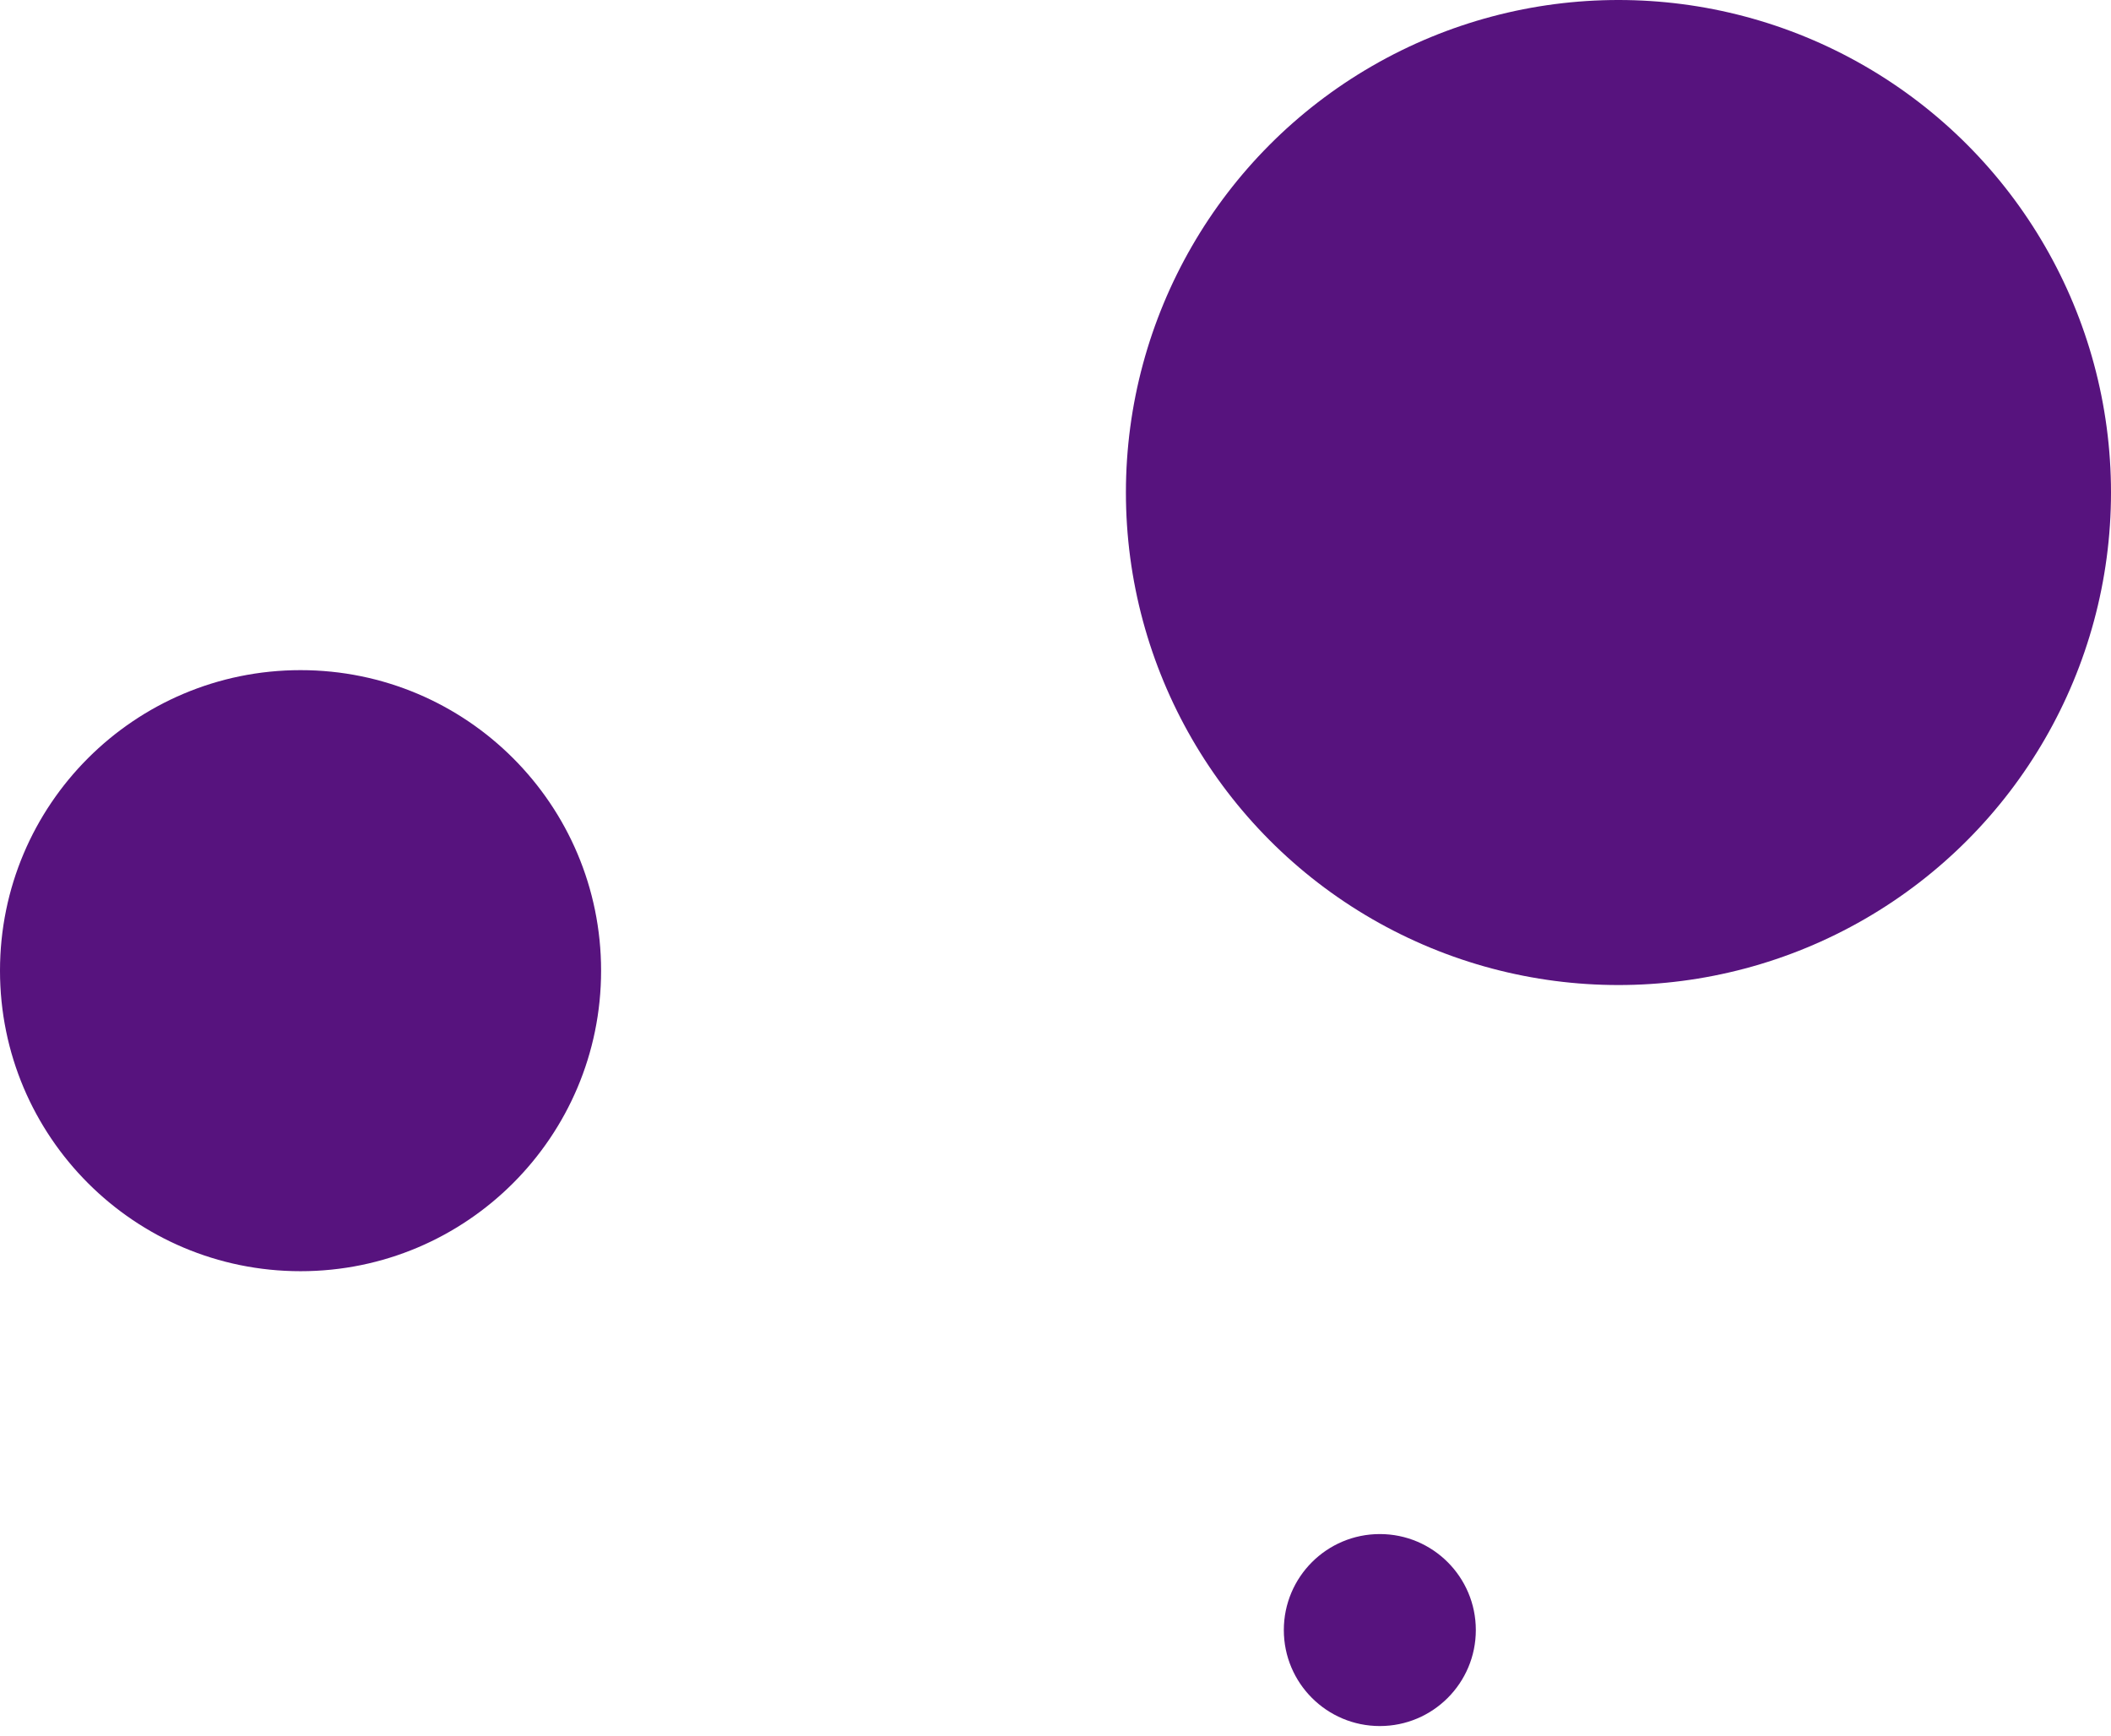 <svg width="124" height="102" viewBox="0 0 124 102" fill="none" xmlns="http://www.w3.org/2000/svg">
<circle cx="95.068" cy="28.932" r="28.932" fill="#57137E"/>
<circle cx="81.051" cy="95.754" r="5.639" fill="#57137E"/>
<circle cx="17.654" cy="57.02" r="17.654" fill="#57137E"/>
</svg>

